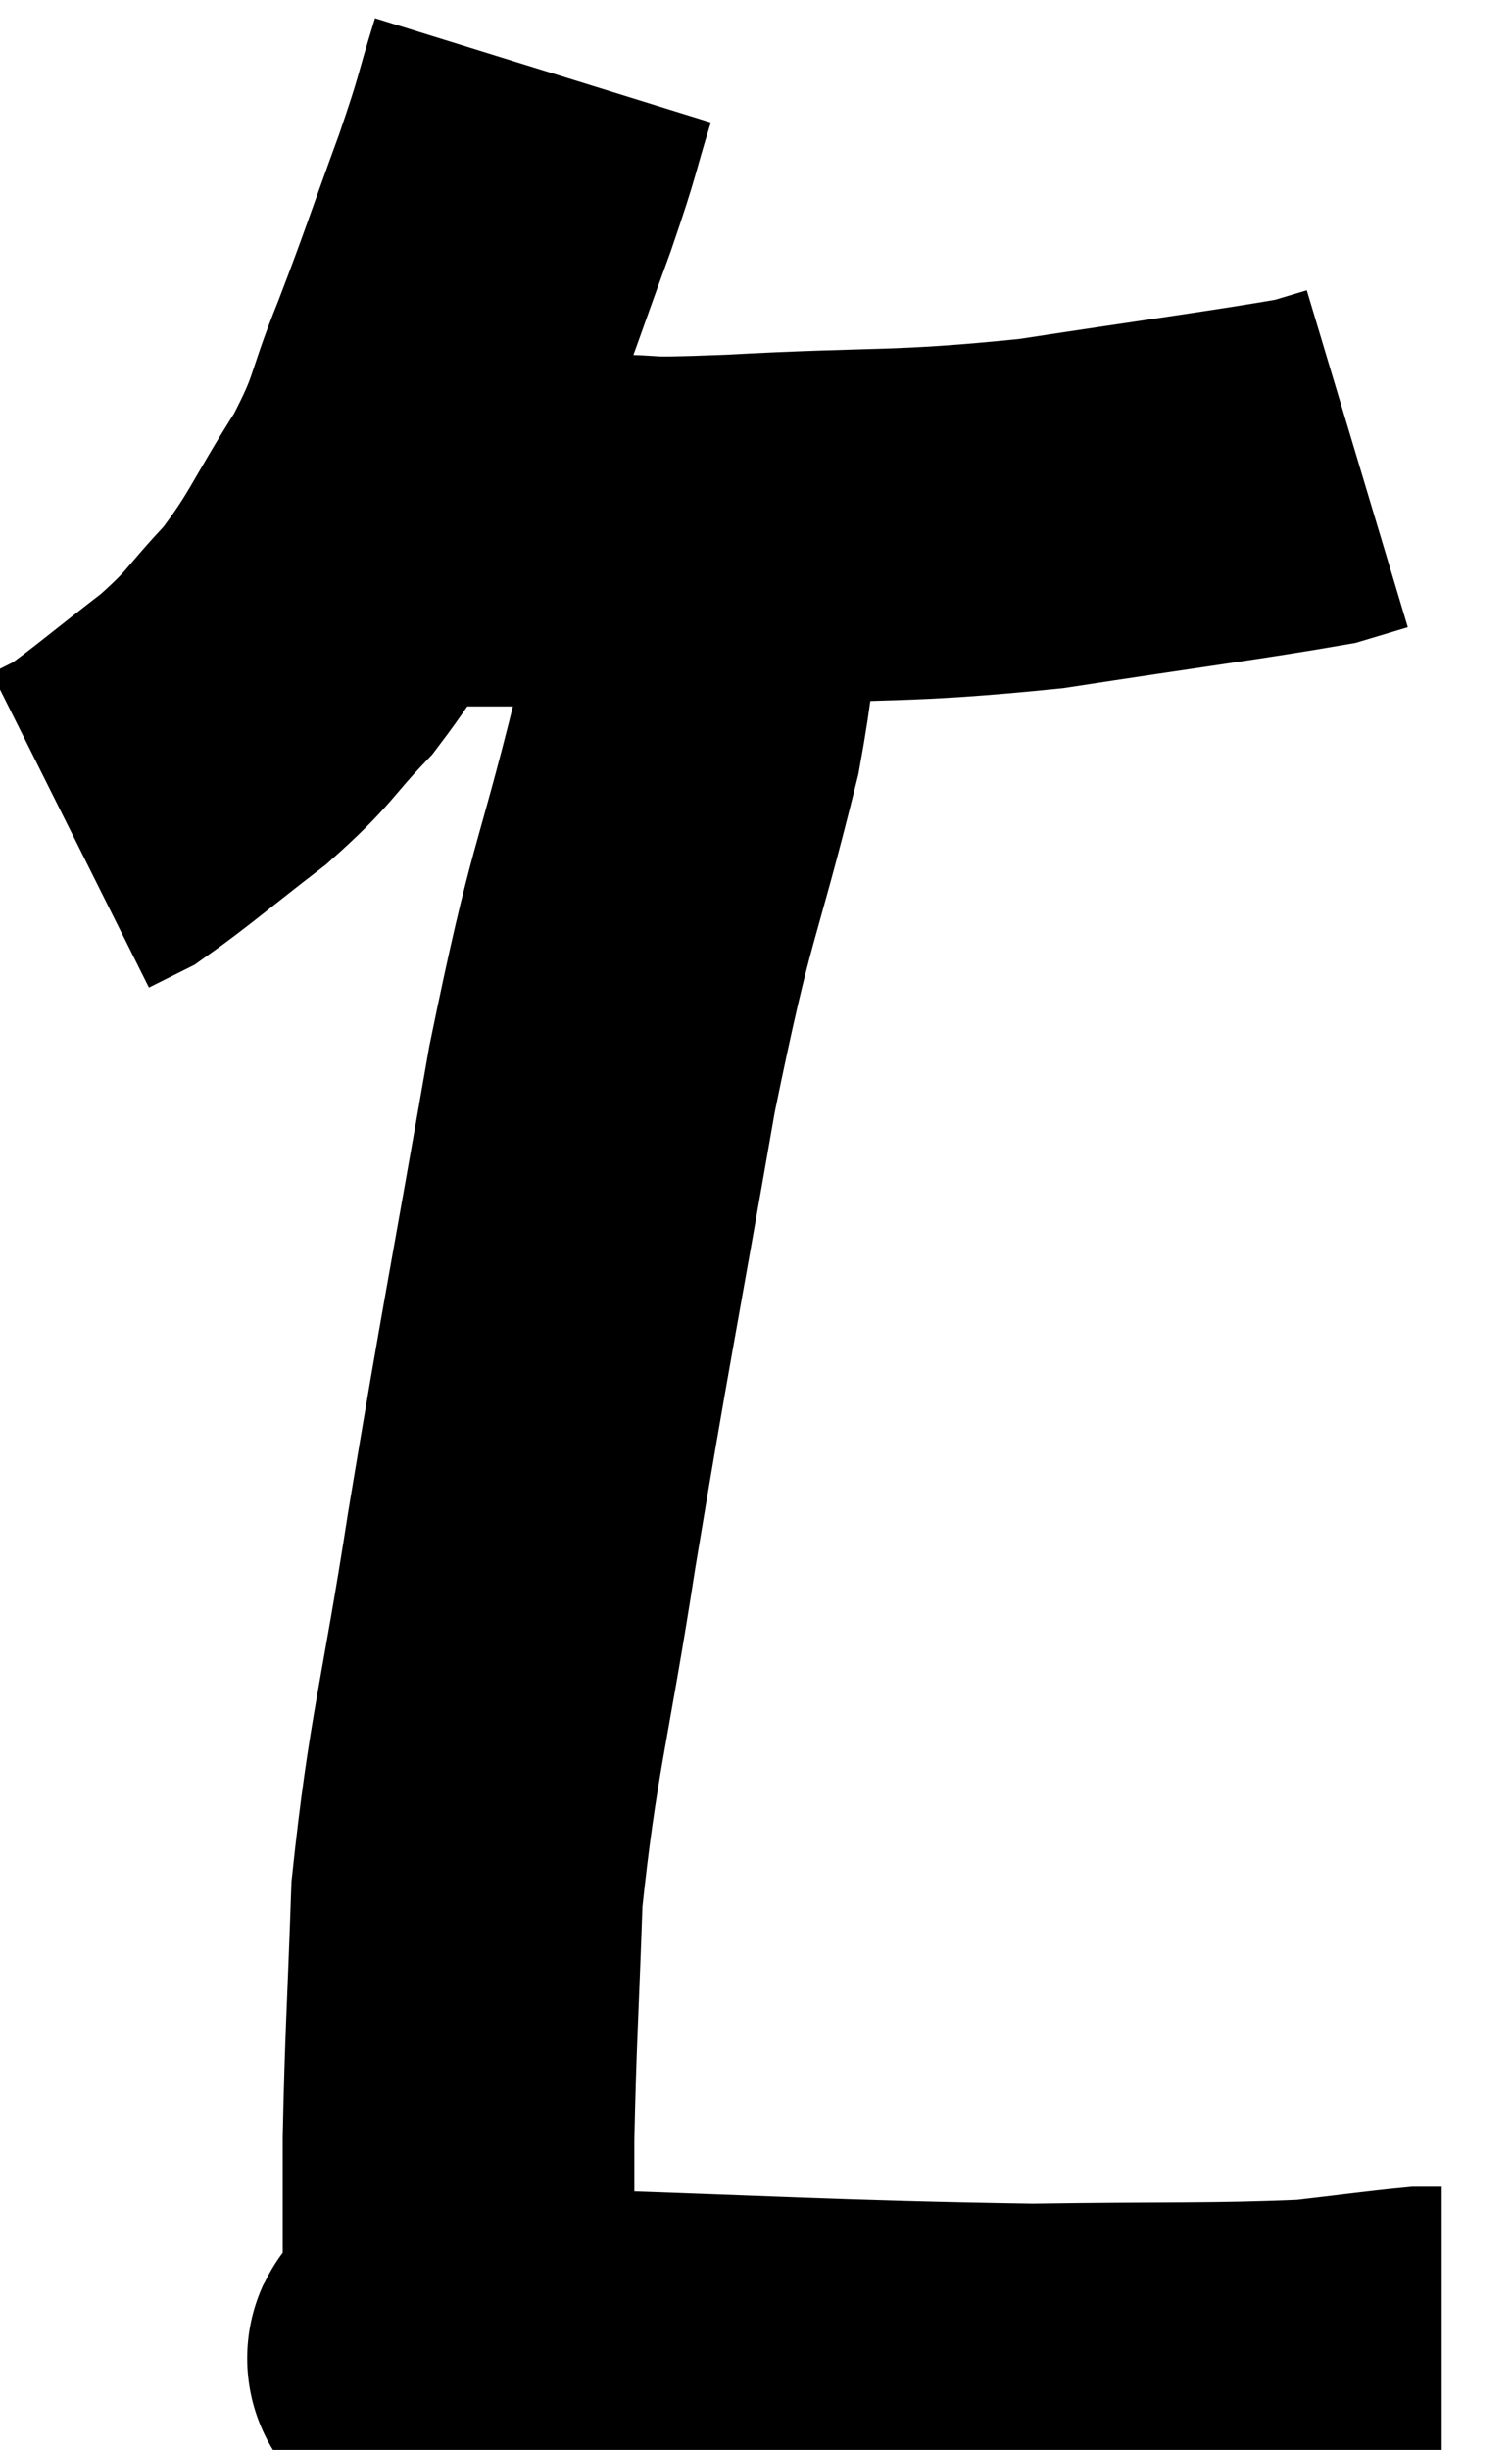 <svg xmlns="http://www.w3.org/2000/svg" viewBox="12.08 3.86 21.5 34.82" width="21.5" height="34.82"><path d="M 19.8 4.86 C 19.53 5.73, 19.62 5.55, 19.26 6.6 C 18.81 7.83, 18.78 7.965, 18.36 9.06 C 17.97 10.02, 18.09 10.005, 17.58 10.98 C 16.95 11.97, 16.935 12.15, 16.32 12.96 C 15.72 13.59, 15.81 13.605, 15.12 14.22 C 14.34 14.82, 14.07 15.06, 13.56 15.42 C 13.32 15.54, 13.2 15.6, 13.08 15.66 L 13.08 15.66" fill="none" stroke="black" stroke-width="5"></path><path d="M 18.72 11.4 C 19.68 11.4, 19.695 11.4, 20.64 11.4 C 21.57 11.4, 20.94 11.46, 22.5 11.4 C 24.69 11.28, 24.81 11.37, 26.88 11.16 C 28.83 10.86, 29.655 10.755, 30.78 10.56 L 31.38 10.38" fill="none" stroke="black" stroke-width="5"></path><path d="M 22.02 11.58 C 21.93 12.96, 22.185 12.435, 21.84 14.34 C 21.24 16.77, 21.225 16.35, 20.64 19.2 C 20.07 22.47, 19.98 22.845, 19.5 25.74 C 19.11 28.26, 18.945 28.65, 18.72 30.78 C 18.66 32.52, 18.63 32.82, 18.6 34.26 C 18.6 35.4, 18.6 35.85, 18.6 36.54 C 18.6 36.78, 18.6 36.9, 18.6 37.02 C 18.6 37.02, 18.6 37.02, 18.6 37.02 C 18.6 37.02, 18.6 36.945, 18.6 37.02 C 18.6 37.17, 18.48 37.215, 18.6 37.32 C 18.84 37.38, 17.04 37.35, 19.08 37.44 C 22.92 37.56, 23.85 37.635, 26.76 37.68 C 28.74 37.65, 29.34 37.68, 30.72 37.62 C 31.5 37.53, 31.815 37.485, 32.28 37.44 L 32.58 37.44" fill="none" stroke="black" stroke-width="5"></path></svg>
